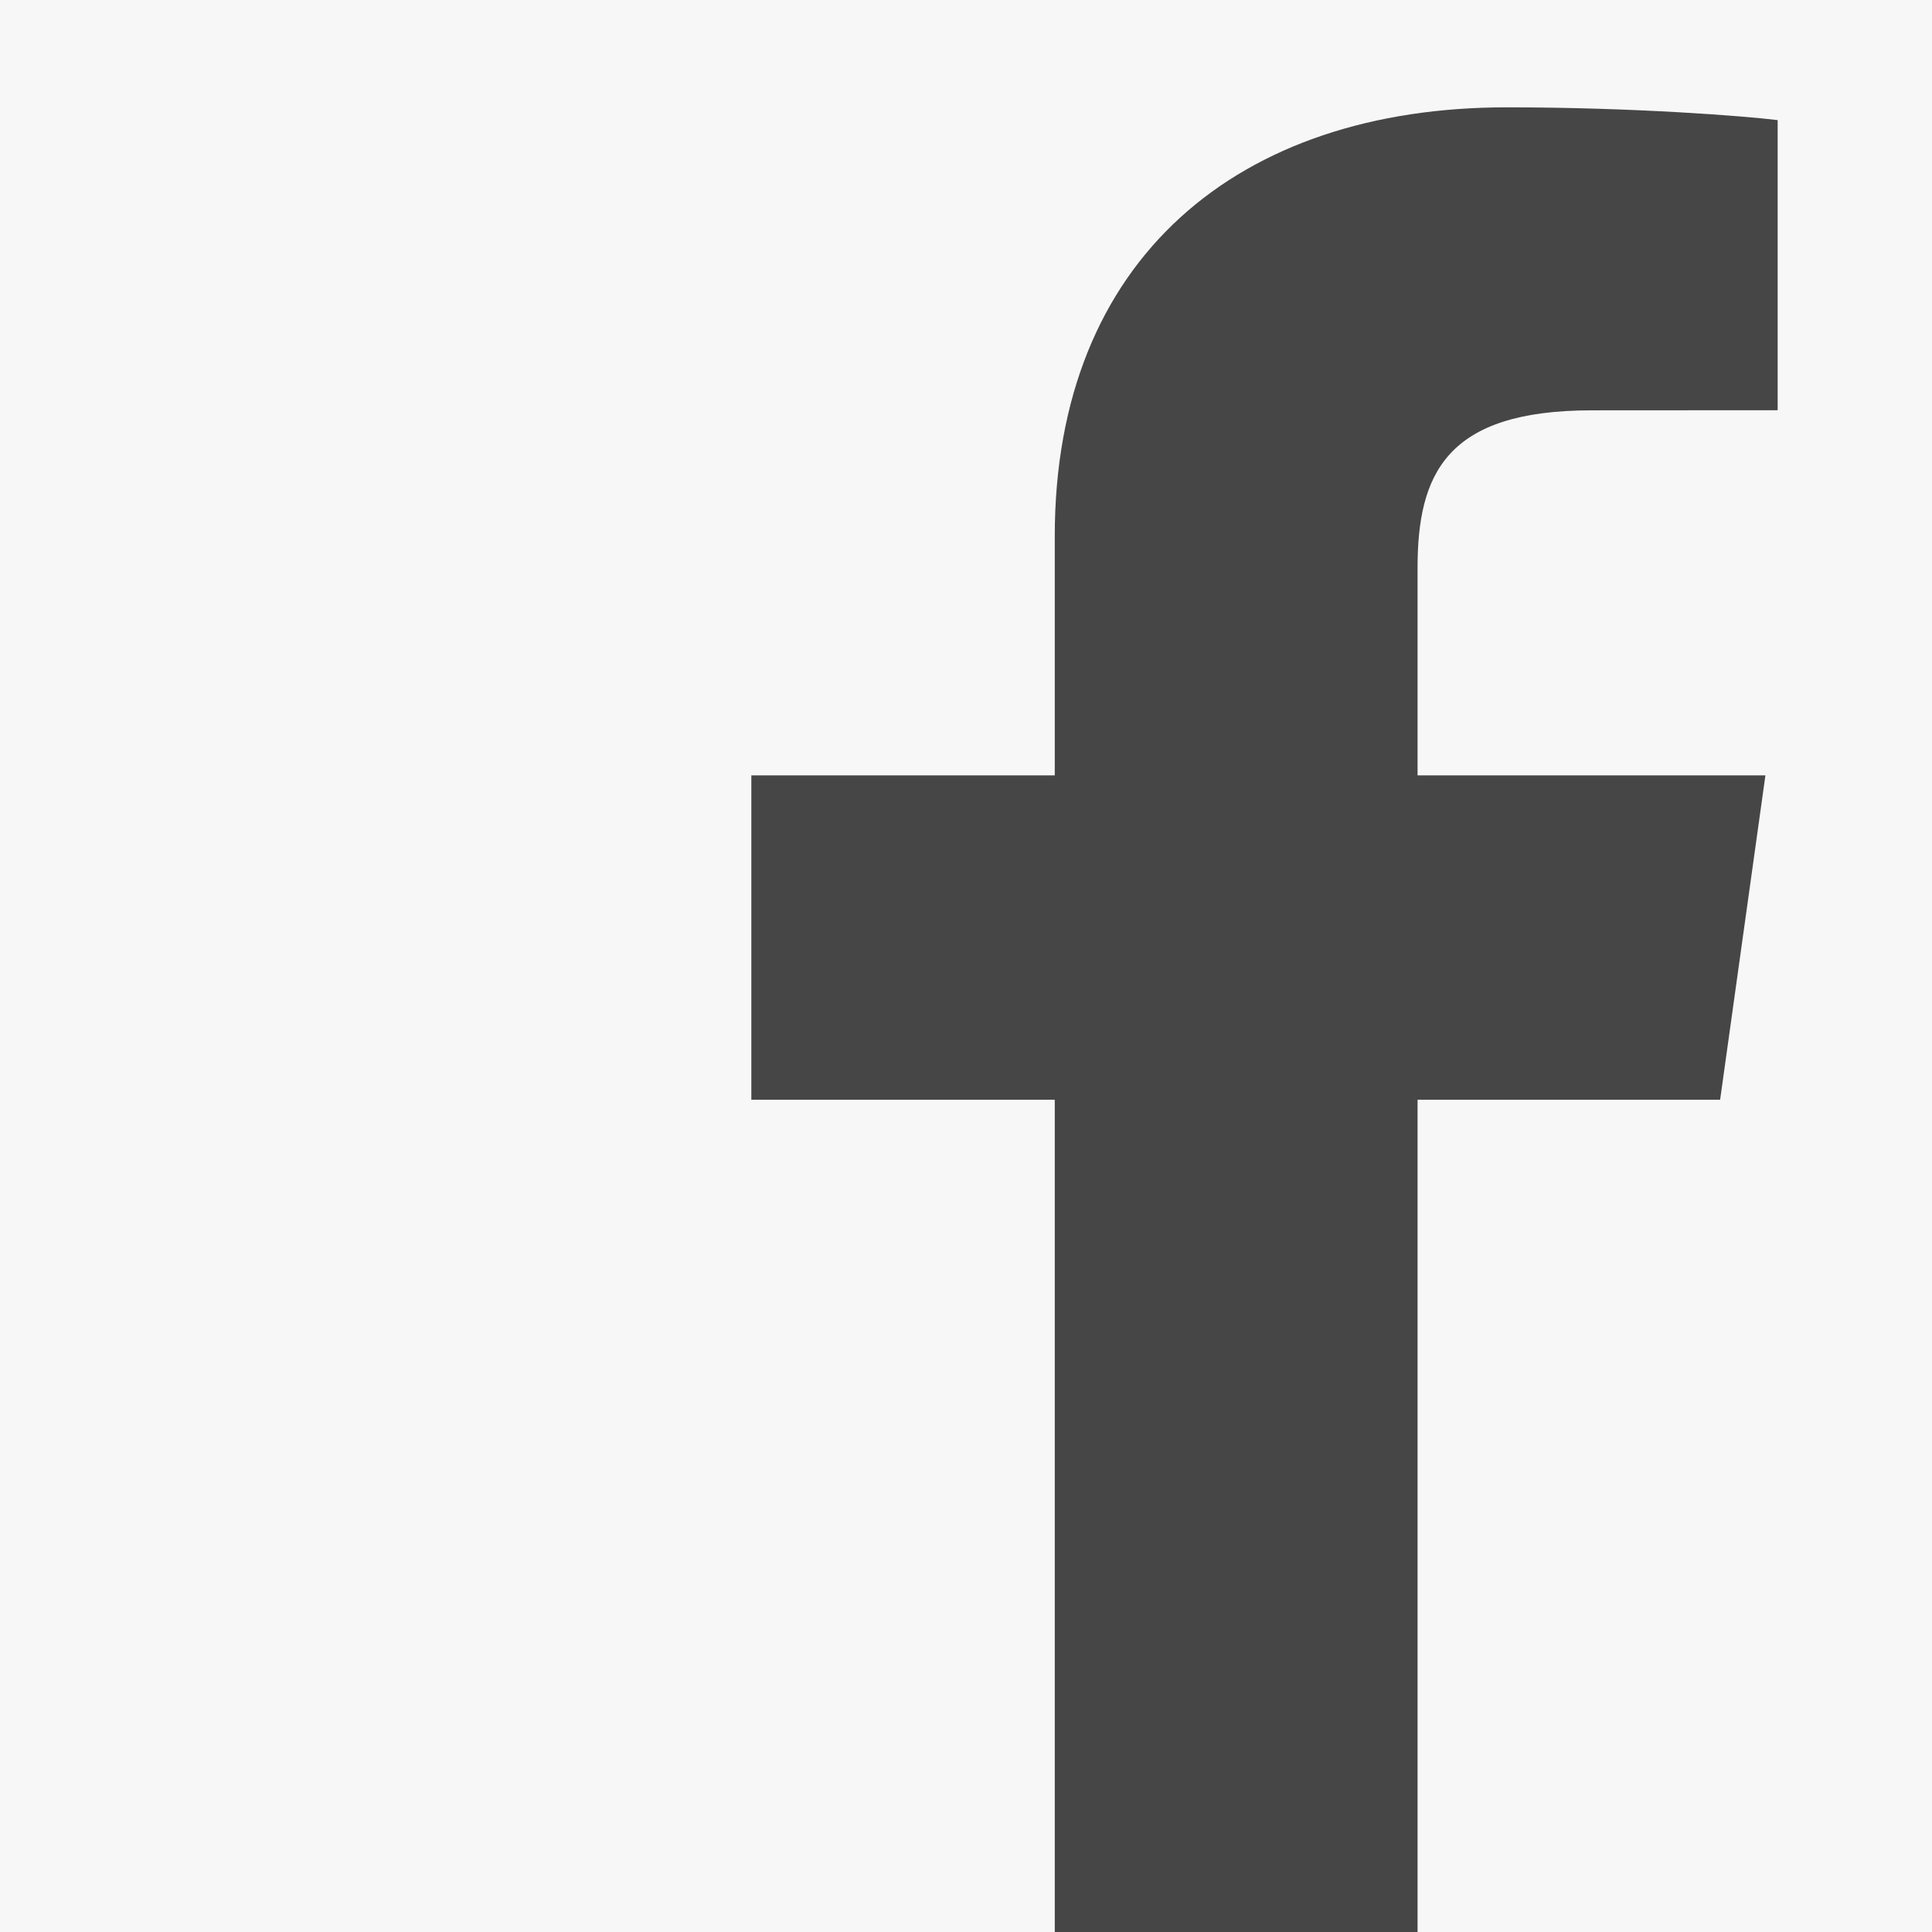 <?xml version="1.0" encoding="UTF-8"?>
<svg width="18px" height="18px" viewBox="0 0 18 18" version="1.1" xmlns="http://www.w3.org/2000/svg" xmlns:xlink="http://www.w3.org/1999/xlink">
    <title>E8777F24-6B8D-4B3F-B32E-8822AFD2351A</title>
    <g id="Page-1" stroke="none" stroke-width="1" fill="none" fill-rule="evenodd">
        <g id="M---Public" transform="translate(-76, -475)">
            <rect fill="#F7F7F7" x="0" y="0" width="320" height="621"></rect>
            <g id="Bottom" fill="#464646" transform="translate(0, 340)">
                <g id="Social-Icon" transform="translate(76, 135)">
                    <path d="M13.207,18 L13.207,10.246 L16.026,10.246 L16.448,7.224 L13.207,7.224 L13.207,5.294 C13.207,4.419 13.47,3.823 14.829,3.823 L16.562,3.822 L16.562,1.119 C16.263,1.082 15.234,1 14.037,1 C11.538,1 9.827,2.409 9.827,4.995 L9.827,7.224 L7,7.224 L7,10.246 L9.827,10.246 L9.827,18 L13.207,18 Z" id="fb"></path>
                </g>
            </g>
        </g>
    </g>
</svg>